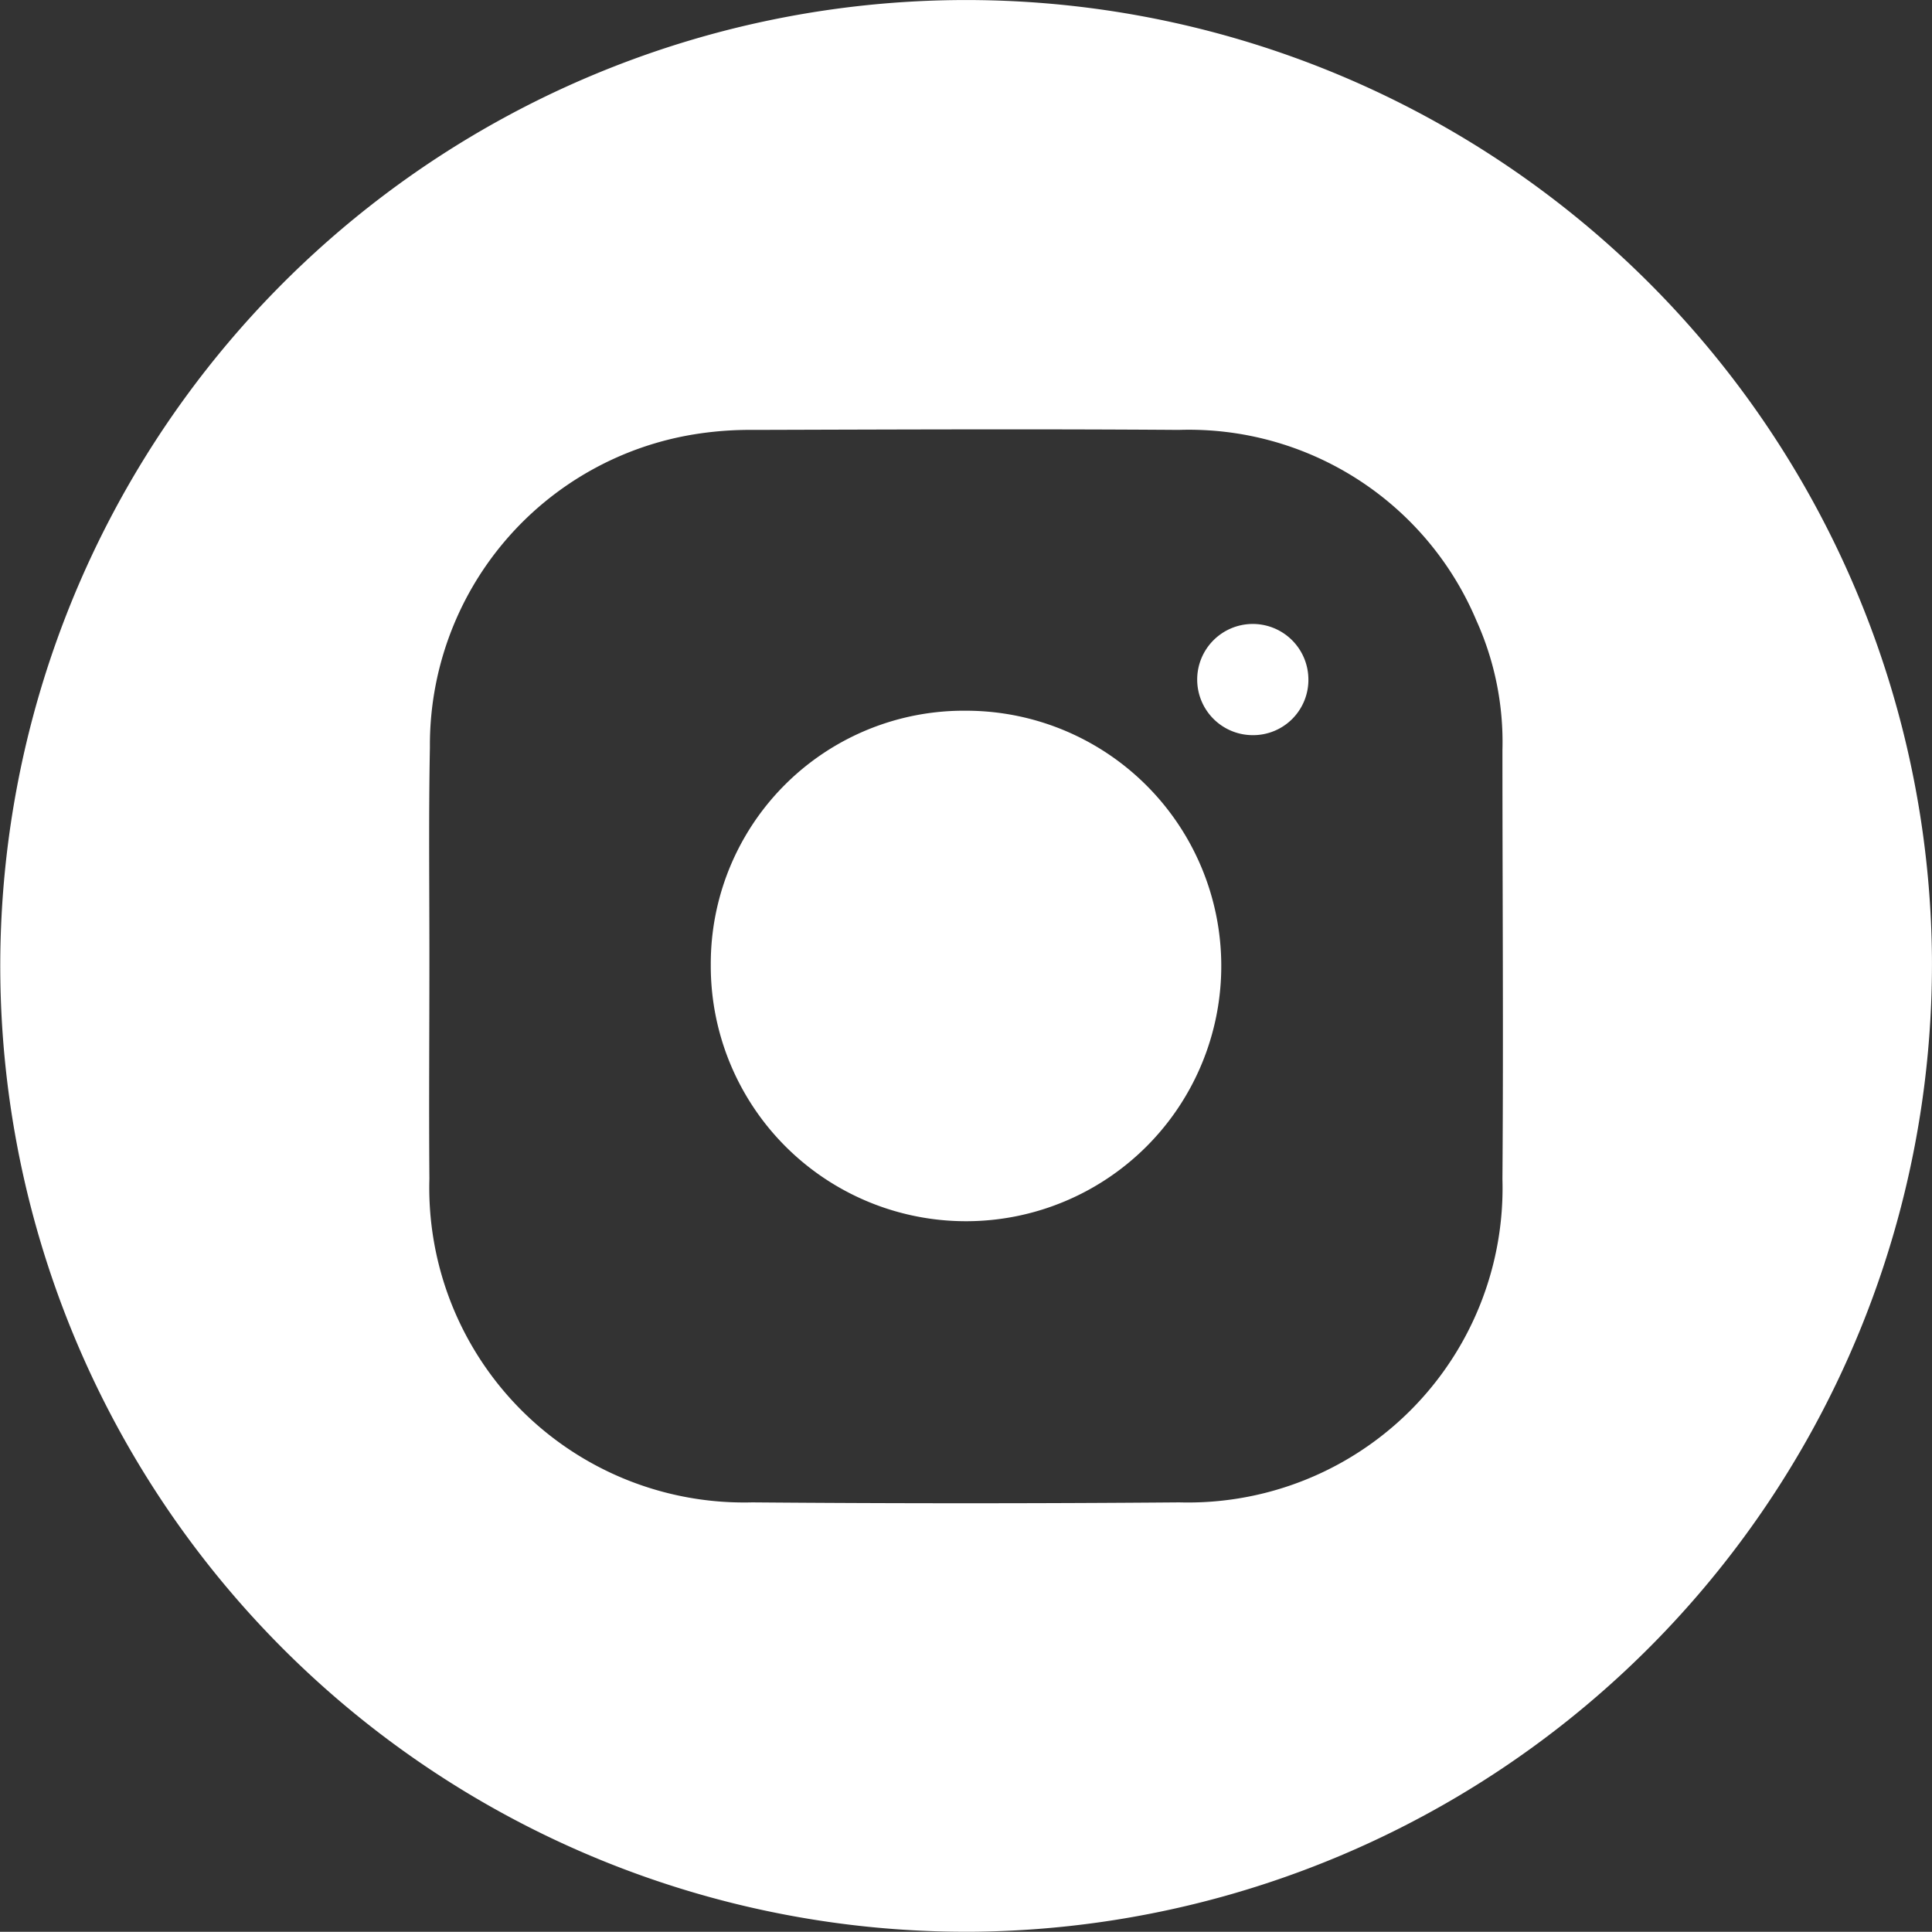 <svg id="XgXuJE.tif_1_" xmlns="http://www.w3.org/2000/svg" width="34.159" height="34.155" viewBox="0 0 34.159 34.155">
  <rect x="0" y="0" width="34.159" height="34.155" fill="#333333" stroke="none"/>
  <g id="Group_14" data-name="Group 14" transform="translate(0 0)">
    <path id="Path_11" data-name="Path 11" d="M17.239,34.153A17.077,17.077,0,1,1,34.157,16.918,17.112,17.112,0,0,1,17.239,34.153ZM7.591,17.008c0,1.277-.01,2.555,0,3.832A5.566,5.566,0,0,0,13.3,26.562q3.775.031,7.551,0a5.56,5.56,0,0,0,5.712-5.714c.019-2.529,0-5.059,0-7.589a5.219,5.219,0,0,0-.46-2.288A5.517,5.517,0,0,0,20.84,7.6c-2.5-.018-5.009-.007-7.513,0a6.178,6.178,0,0,0-1.02.073A5.565,5.565,0,0,0,7.6,13.214C7.576,14.478,7.592,15.743,7.591,17.008Z" transform="translate(0.001 0.001)" fill="#fff"/>
    <path id="Path_12" data-name="Path 12" d="M169.706,165.19a4.513,4.513,0,1,1-4.516,4.491A4.473,4.473,0,0,1,169.706,165.19Z" transform="translate(-152.623 -152.624)" fill="#fff"/>
    <path id="Path_13" data-name="Path 13" d="M279.227,146.973a.983.983,0,1,1,.98-1A.977.977,0,0,1,279.227,146.973Z" transform="translate(-257.074 -133.975)" fill="#fff"/>
  </g>
</svg>
